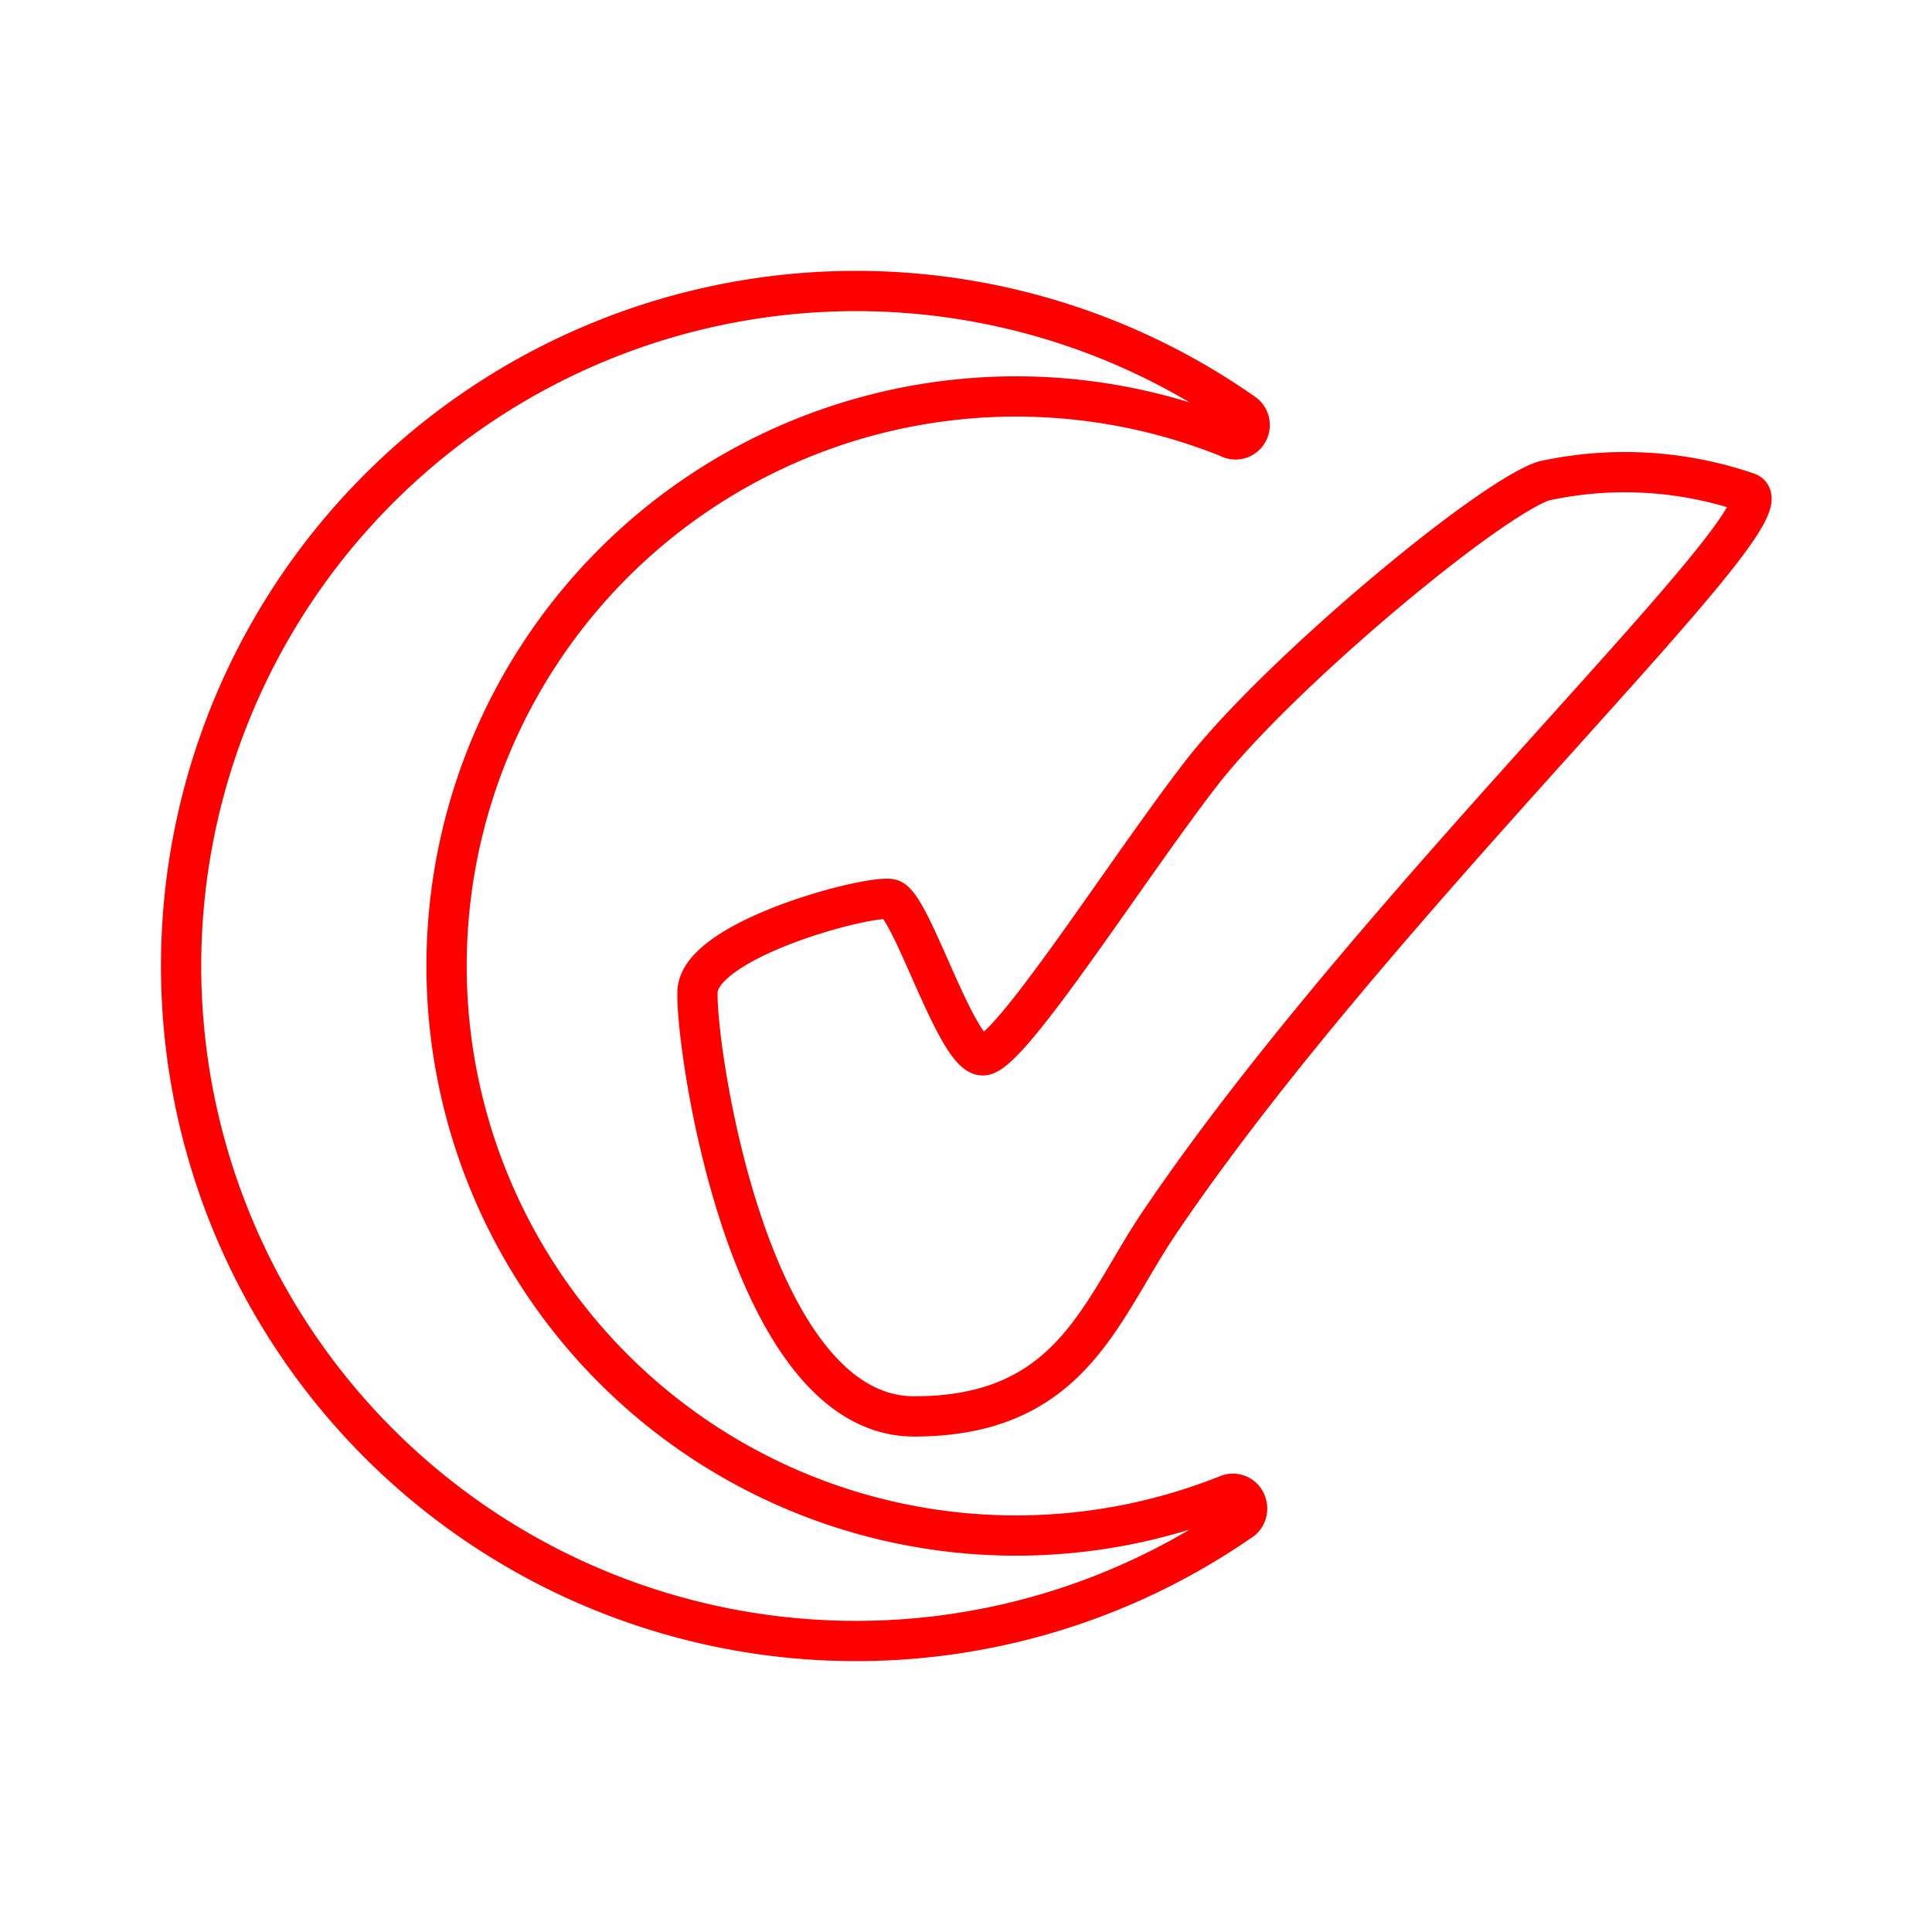 <svg id="Layer_2" data-name="Layer 2" xmlns="http://www.w3.org/2000/svg" viewBox="0 0 48 48"><defs><style>.cls-1{fill:none;stroke:#ff0000;stroke-linecap:round;stroke-linejoin:round;}</style></defs><path class="cls-1" d="M30.87,37.75a16.77,16.77,0,1,1,0-27.5.36.36,0,0,1,.13.49.35.35,0,0,1-.48.13,14.15,14.15,0,1,0,0,26.26.35.35,0,0,1,.45.25A.37.37,0,0,1,30.87,37.75Zm-2.06-7.38c-1.48,2.19-2.18,4.82-6.1,4.82-4.14,0-5.44-9.25-5.38-10.56s4.29-2.41,4.8-2.29,1.63,3.89,2.29,3.88,3.55-4.58,5.42-7,7.09-6.79,8.51-7.27a9.4,9.4,0,0,1,5.07.29C44.62,12.68,34.22,22.36,28.81,30.37Z"/></svg>